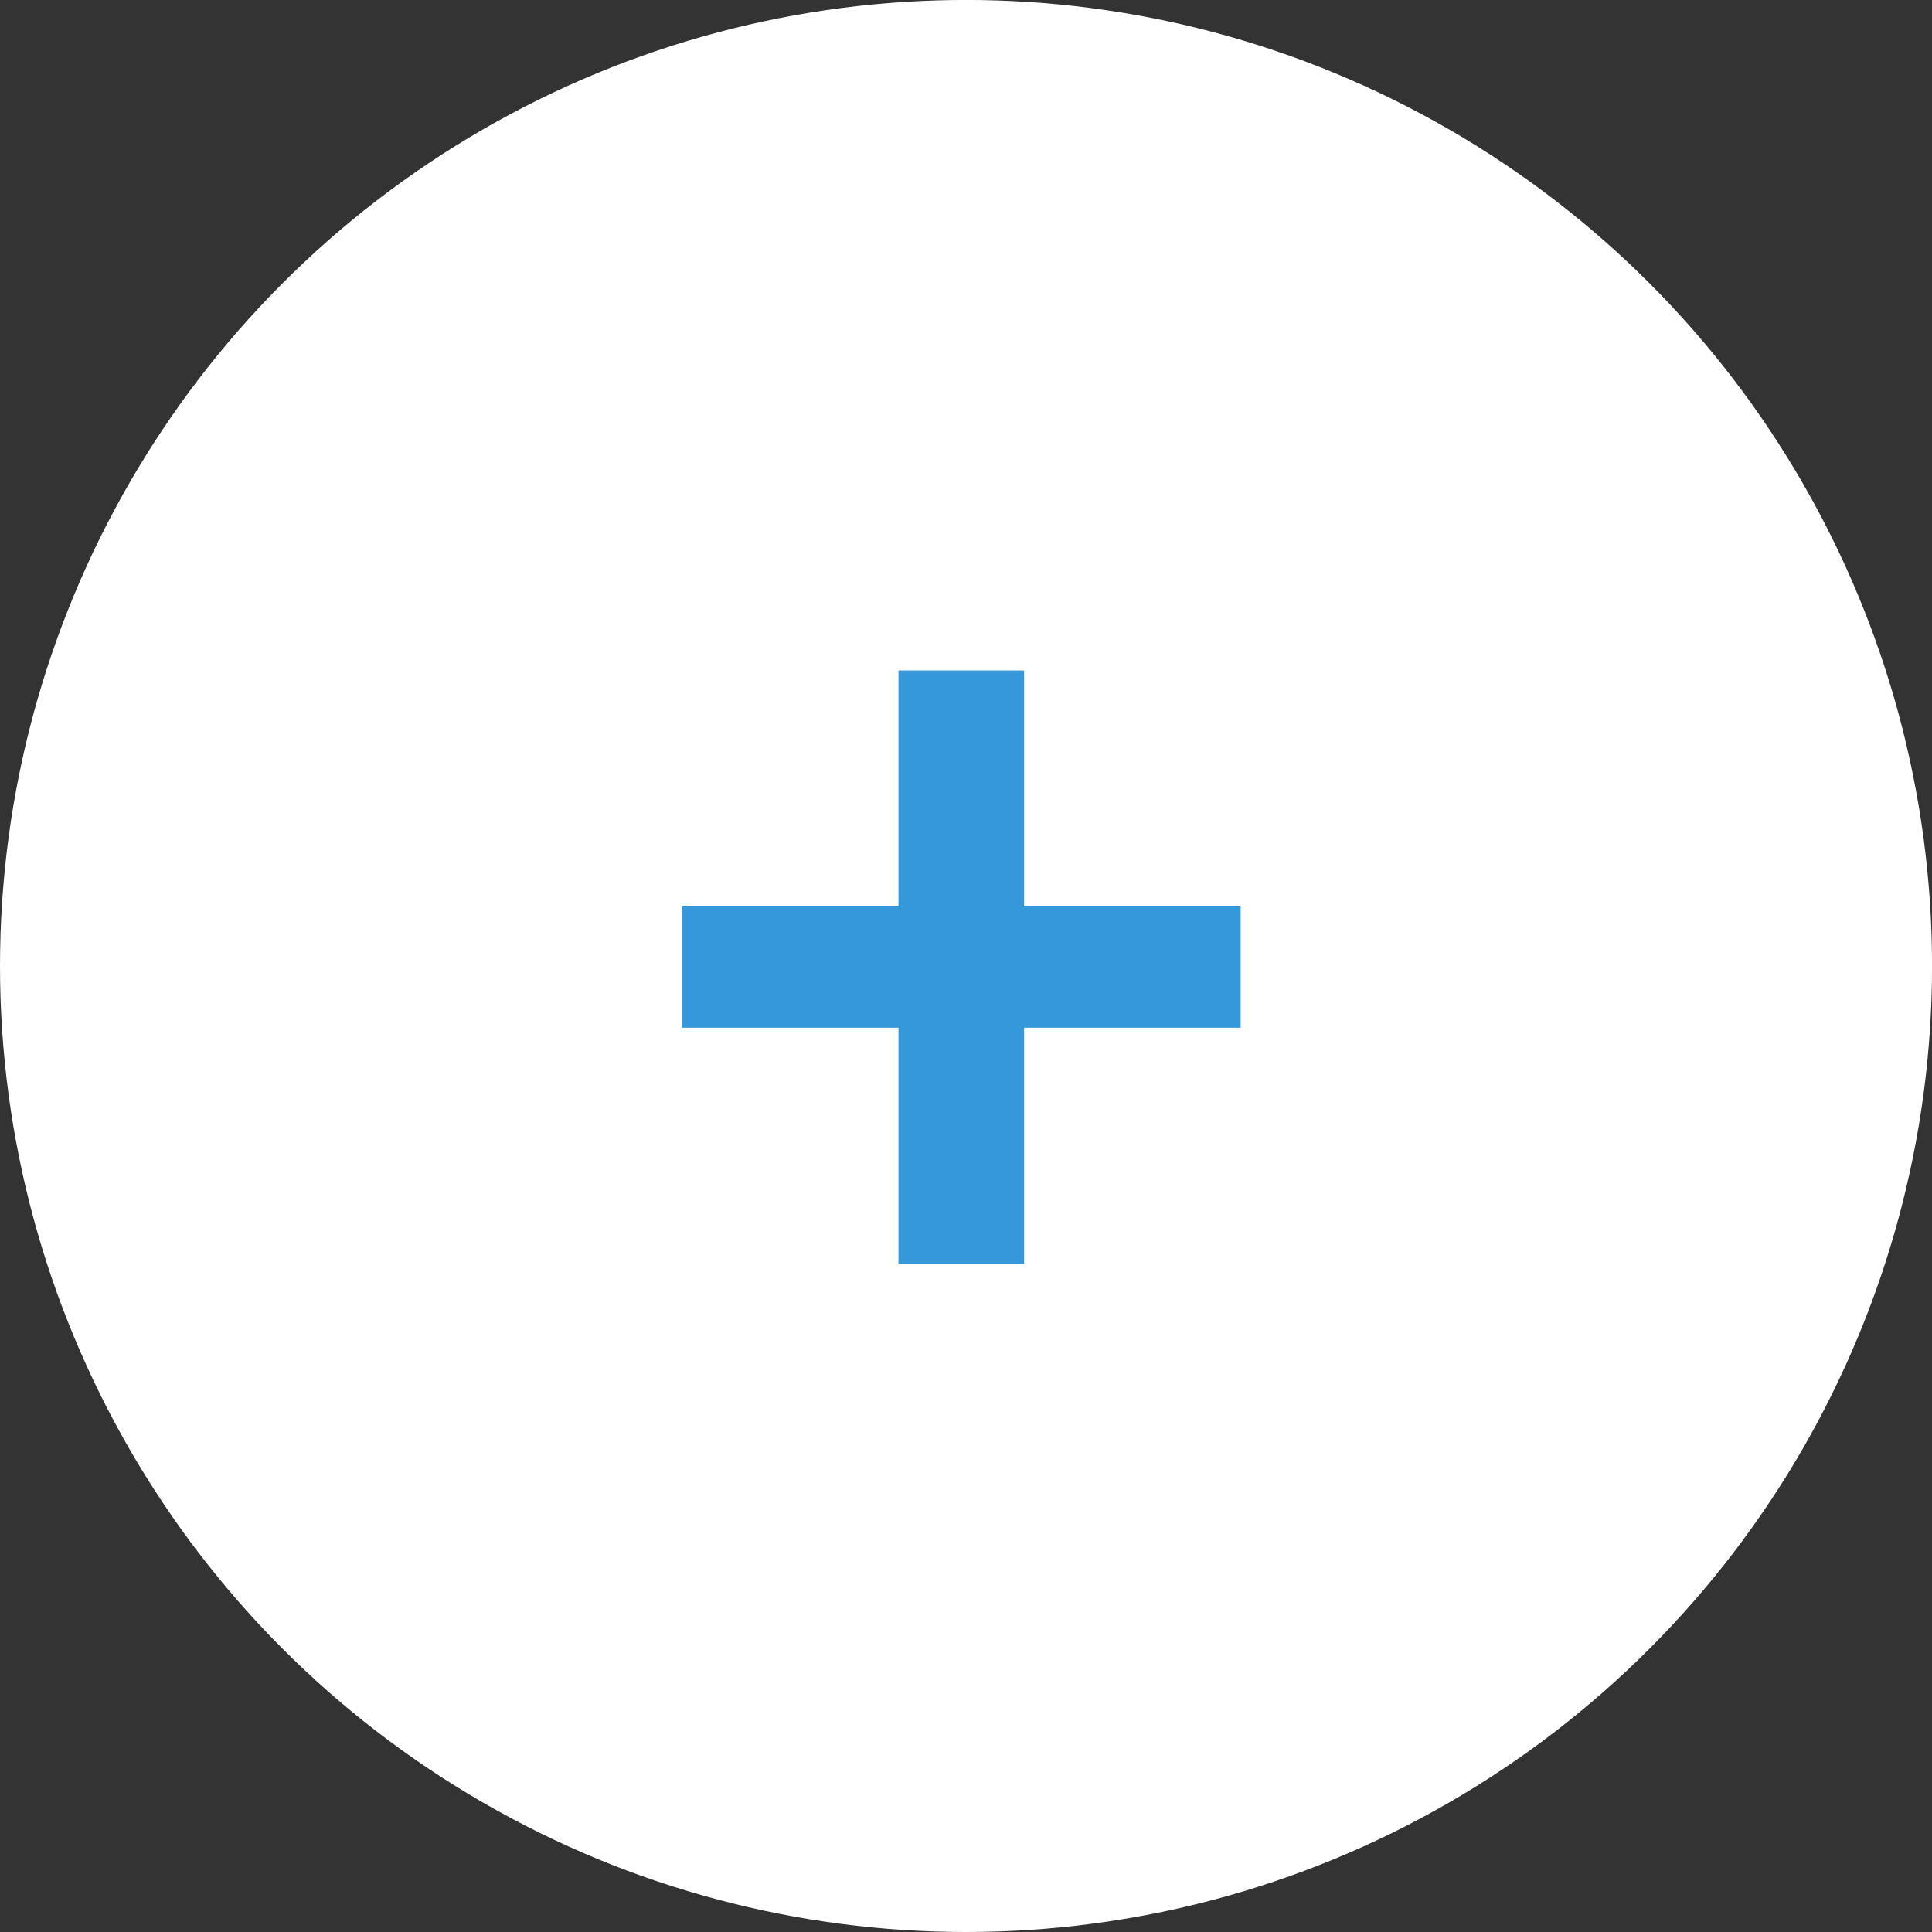 <?xml version="1.0" encoding="utf-8"?>
<!-- Generator: Adobe Illustrator 15.0.0, SVG Export Plug-In . SVG Version: 6.00 Build 0)  -->
<!DOCTYPE svg PUBLIC "-//W3C//DTD SVG 1.1//EN" "http://www.w3.org/Graphics/SVG/1.1/DTD/svg11.dtd">
<svg version="1.1" id="Layer_1" xmlns="http://www.w3.org/2000/svg" xmlns:xlink="http://www.w3.org/1999/xlink" x="0px" y="0px"
	 width="43.509px" height="43.509px" viewBox="0 0 43.509 43.509" enable-background="new 0 0 43.509 43.509" xml:space="preserve">
<rect x="0" y="0" width="43.509" height="43.509" fill="#333333" stroke="none"/>
<circle fill="#FFFFFF" stroke="#FFFFFF" stroke-miterlimit="10" cx="21.755" cy="21.754" r="21.255"/>
<g>
	<path fill="#3498DB" d="M23.063,28.46h-2.829v-5.316h-4.876v-2.73h4.876v-5.315h2.829v5.315h4.877v2.73h-4.877V28.46z"/>
</g>
</svg>
